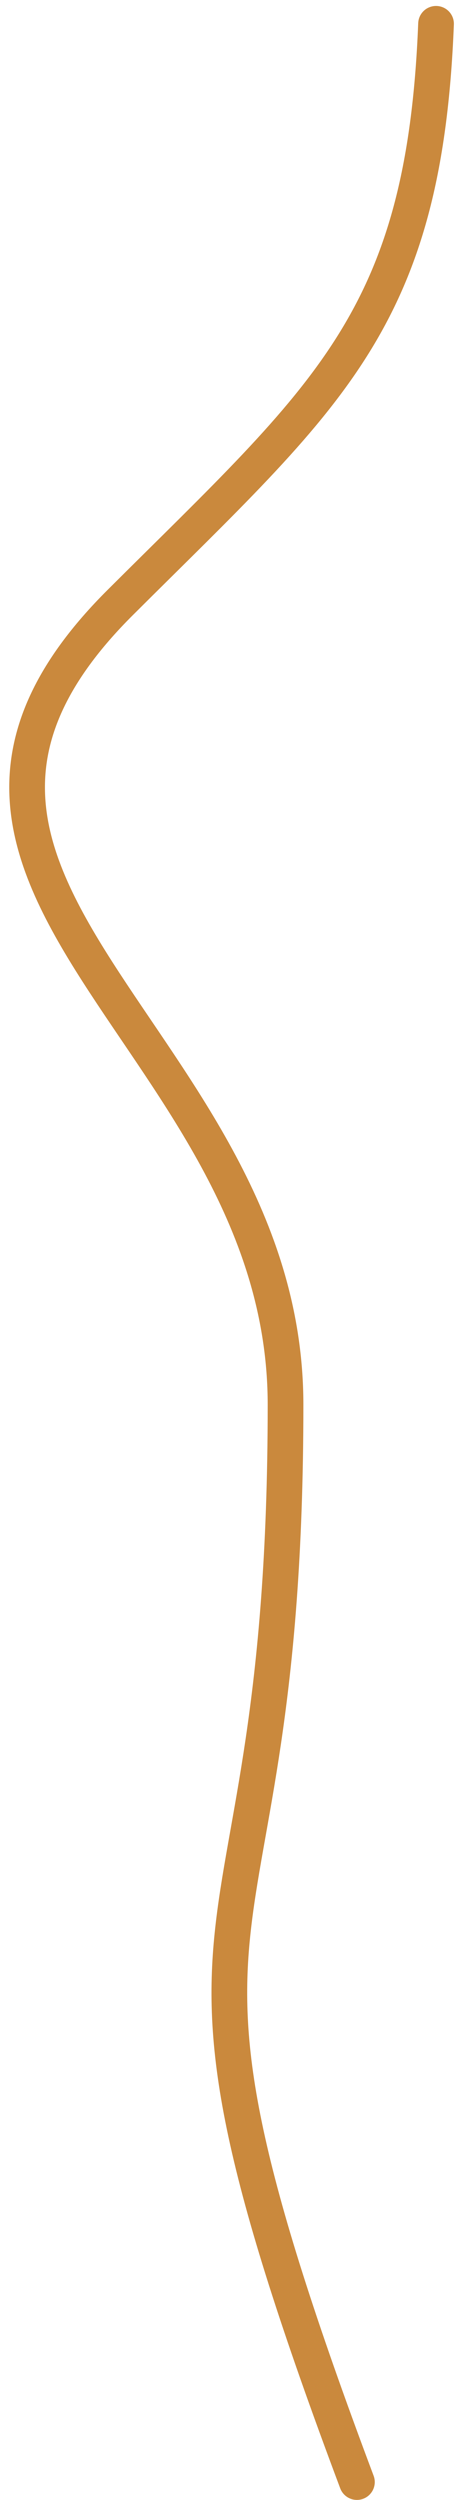 <svg width="39" height="210" viewBox="0 0 39 210" fill="none" xmlns="http://www.w3.org/2000/svg">
<path d="M36.65 2C35.667 26.986 27.561 33.207 10.096 50.622C-13.556 74.204 24 87.231 24 118C24 169.053 10.096 155.5 30 208.5" stroke="#CA893D" stroke-width="3" stroke-linecap="round"/>
</svg>

